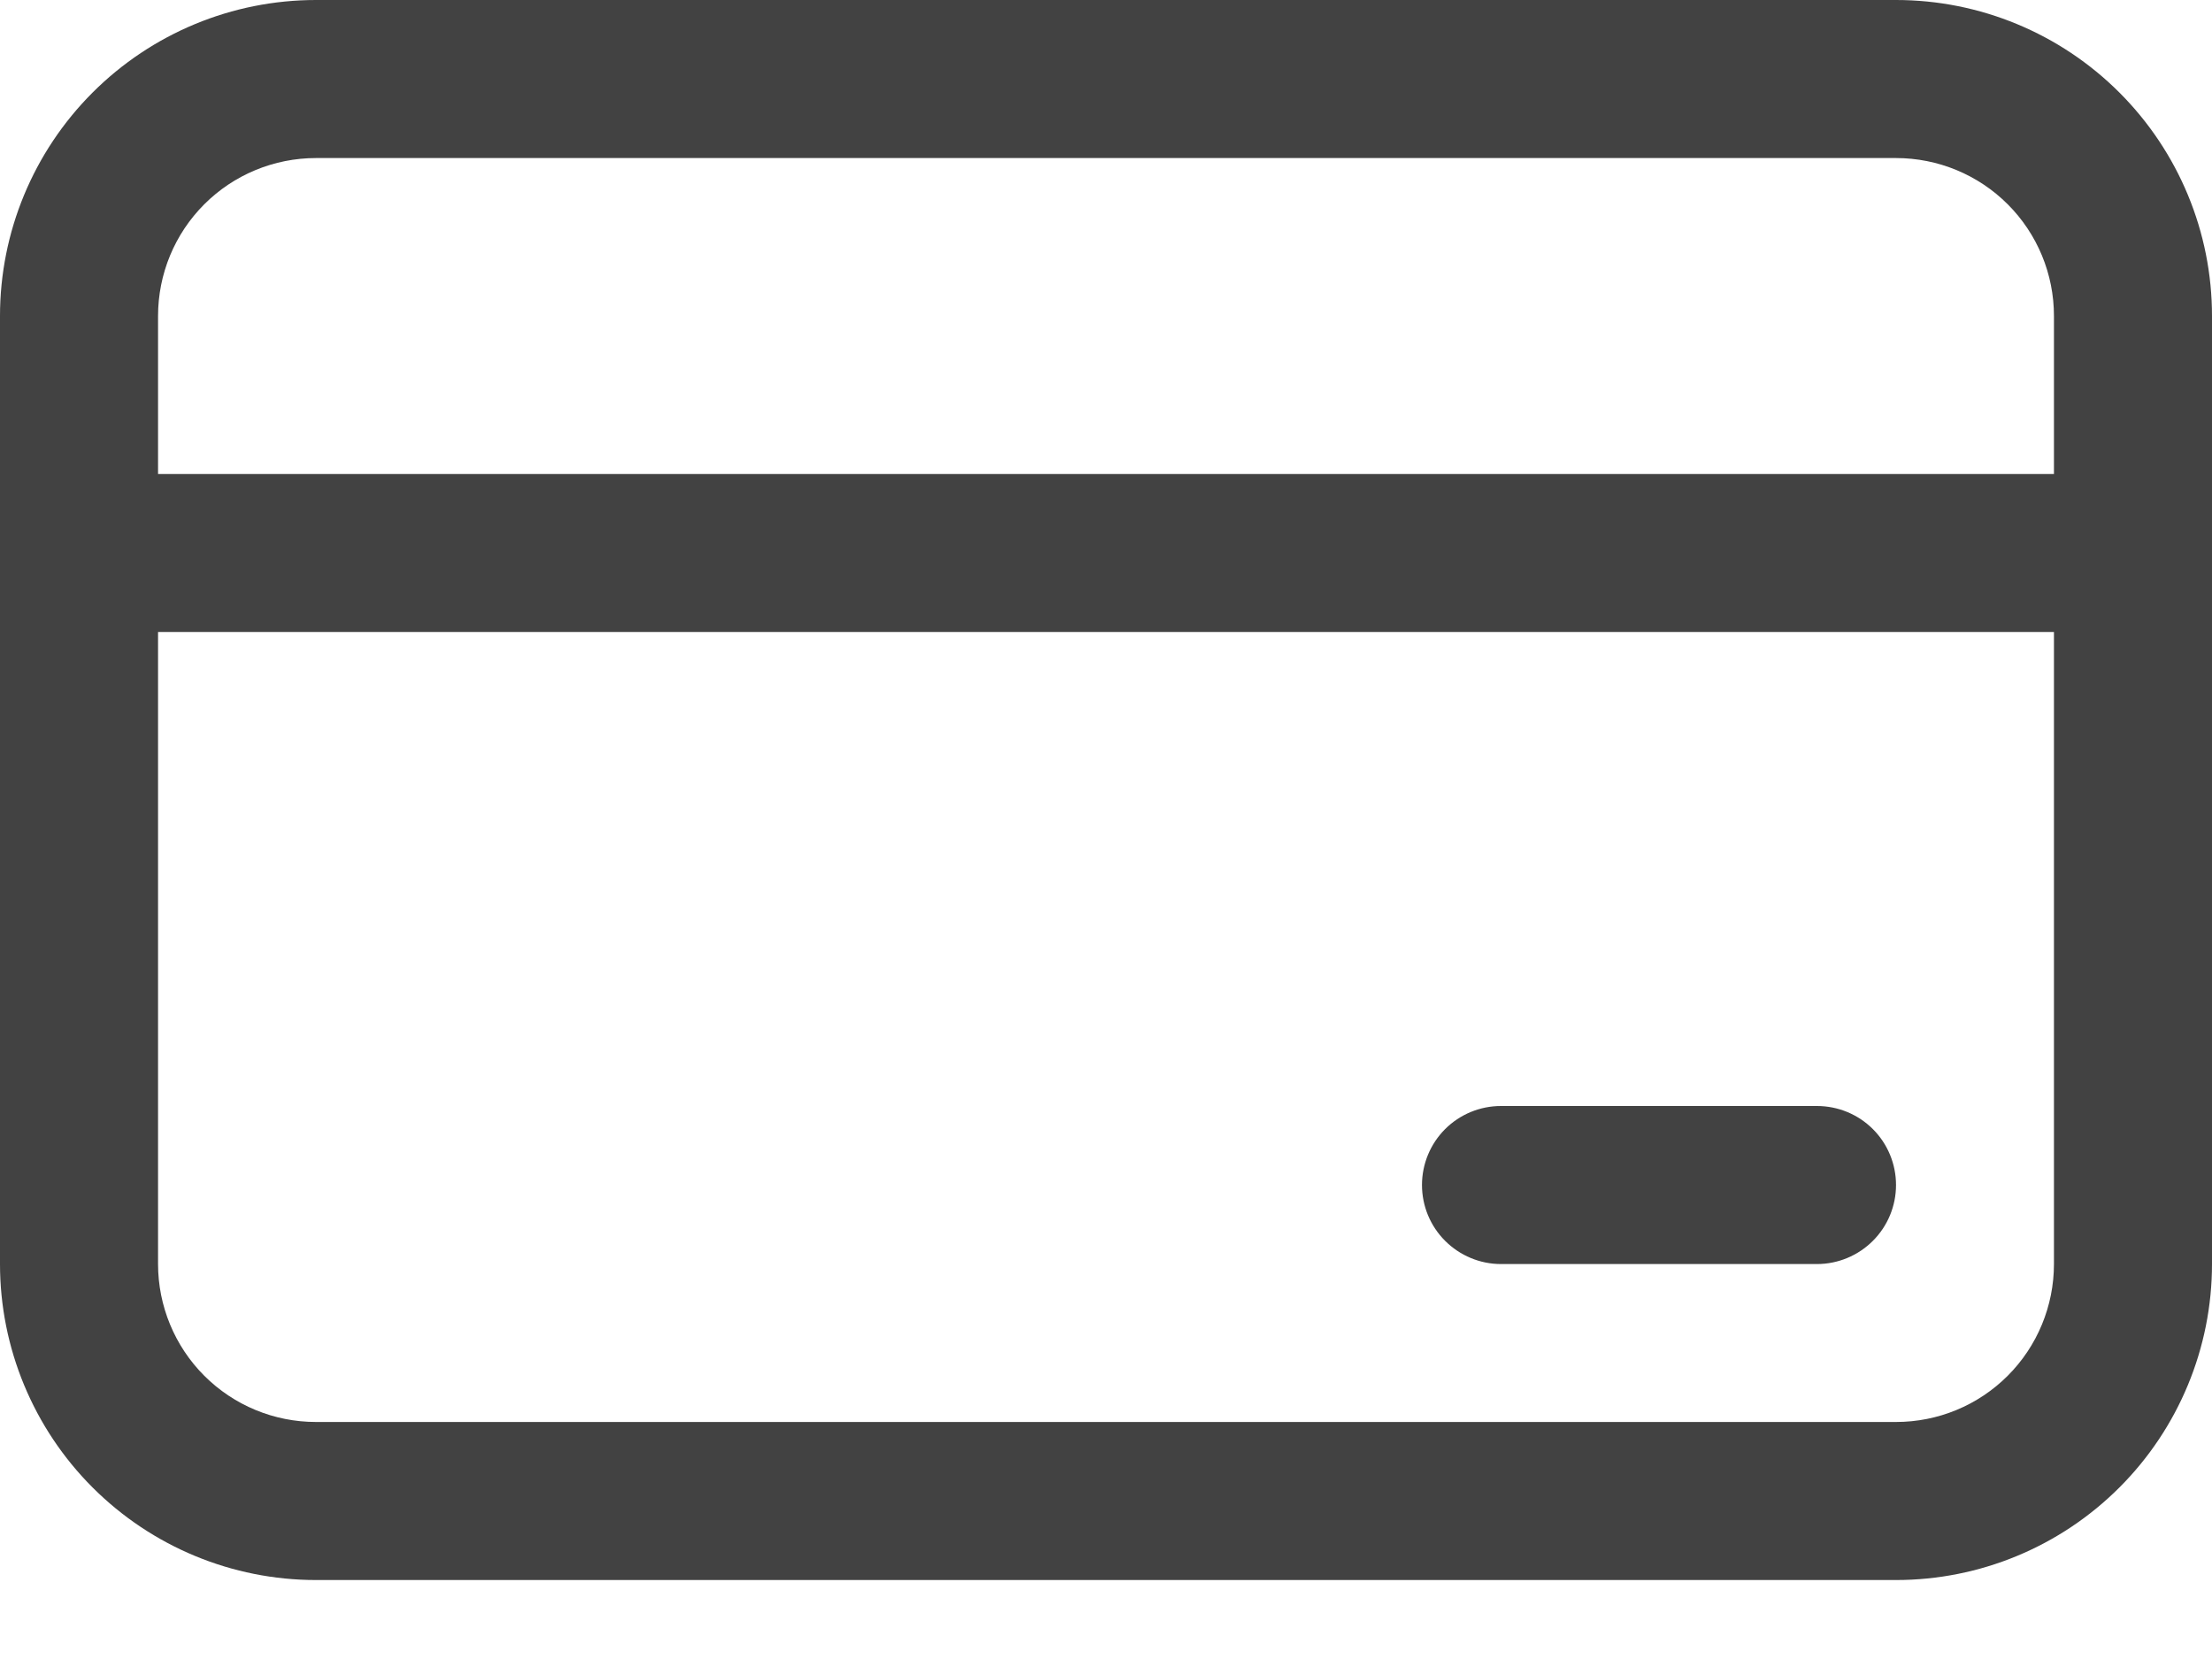 <svg width="20" height="15" viewBox="0 0 20 15" fill="none" xmlns="http://www.w3.org/2000/svg">
<path d="M13.571 10C13.382 10 13.2 10.075 13.066 10.209C12.932 10.343 12.857 10.525 12.857 10.714C12.857 10.904 12.932 11.085 13.066 11.219C13.2 11.353 13.382 11.429 13.571 11.429H16.428C16.618 11.429 16.8 11.353 16.934 11.219C17.068 11.085 17.143 10.904 17.143 10.714C17.143 10.525 17.068 10.343 16.934 10.209C16.8 10.075 16.618 10 16.428 10H13.571Z" fill="#424242"/>
<path d="M0 2.857C0 2.099 0.301 1.373 0.837 0.837C1.373 0.301 2.099 0 2.857 0H17.143C17.901 0 18.627 0.301 19.163 0.837C19.699 1.373 20 2.099 20 2.857V11.429C20 12.186 19.699 12.913 19.163 13.449C18.627 13.985 17.901 14.286 17.143 14.286H2.857C2.099 14.286 1.373 13.985 0.837 13.449C0.301 12.913 0 12.186 0 11.429V2.857ZM18.571 2.857C18.571 2.478 18.421 2.115 18.153 1.847C17.885 1.579 17.522 1.429 17.143 1.429H2.857C2.478 1.429 2.115 1.579 1.847 1.847C1.579 2.115 1.429 2.478 1.429 2.857V4.286H18.571V2.857ZM1.429 11.429C1.429 11.807 1.579 12.171 1.847 12.439C2.115 12.707 2.478 12.857 2.857 12.857H17.143C17.522 12.857 17.885 12.707 18.153 12.439C18.421 12.171 18.571 11.807 18.571 11.429V5.714H1.429V11.429Z" fill="#424242"/>
</svg>
